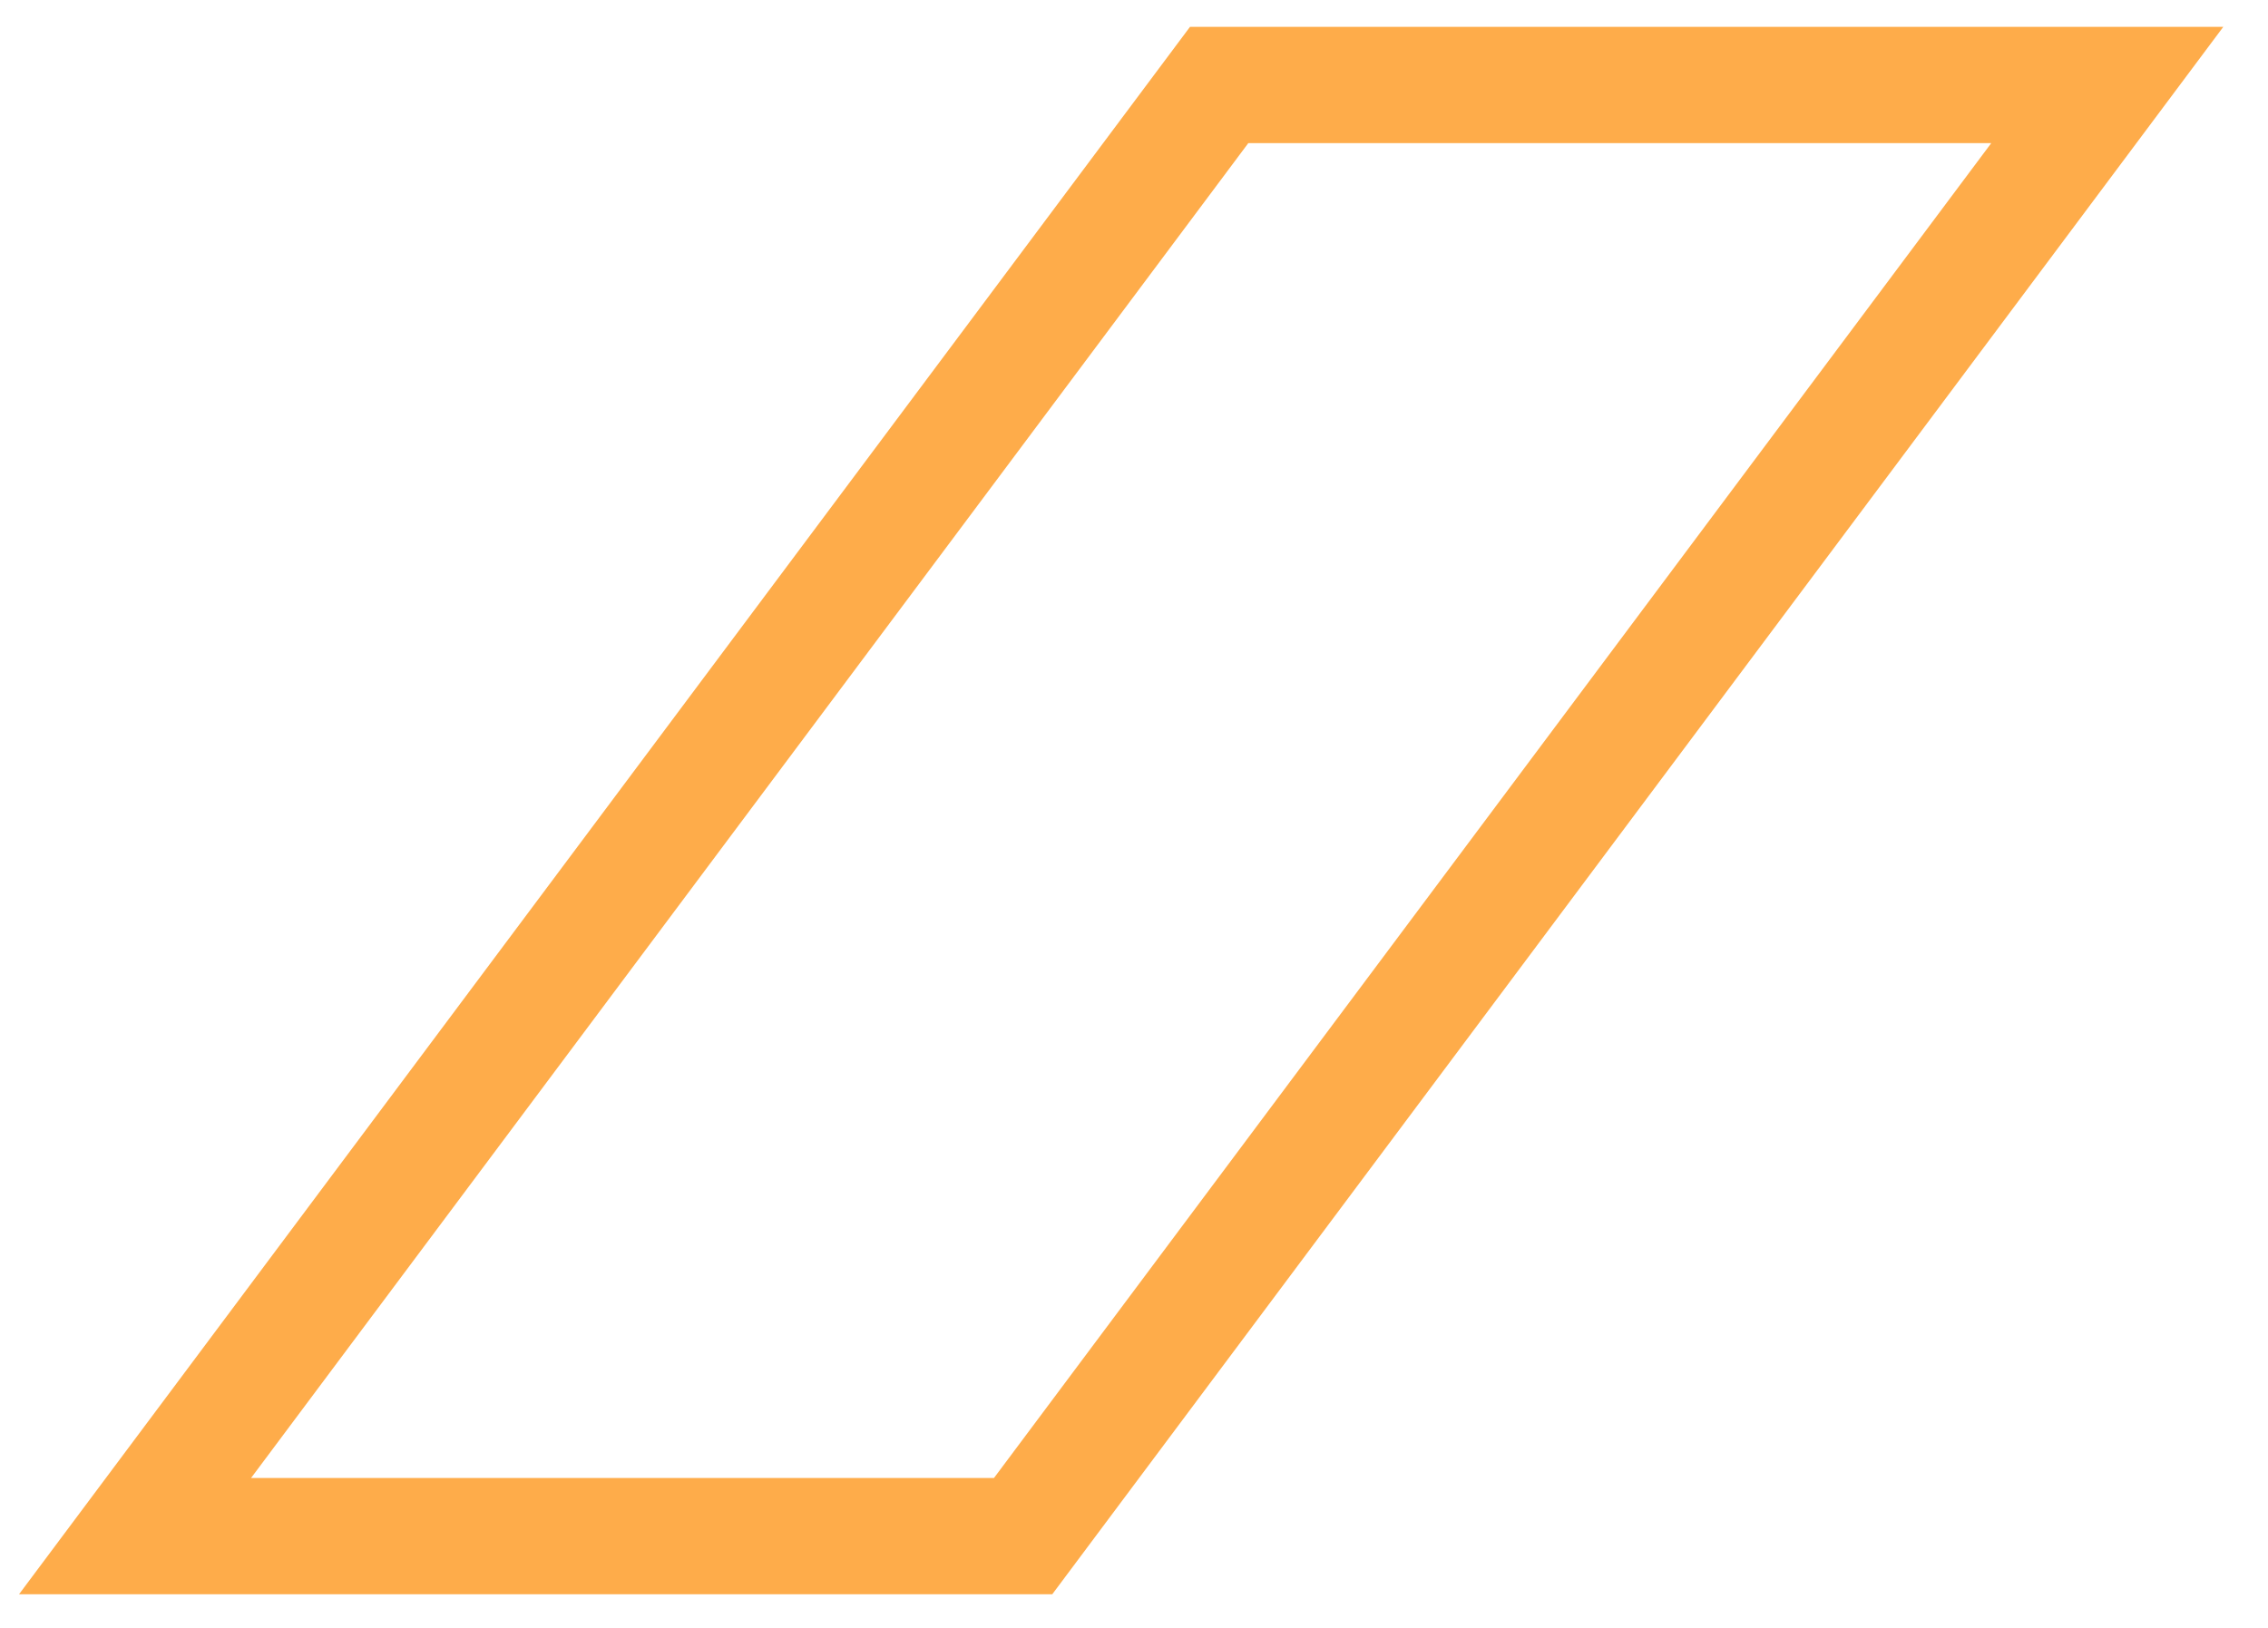 <svg width="39" height="28" viewBox="0 0 39 28" fill="none" xmlns="http://www.w3.org/2000/svg">
  <path d="M17.593 26.422L36.236 1.462H20.964L2.322 26.422H17.593Z" stroke="#FEAC4A" stroke-width="2" />
</svg>
